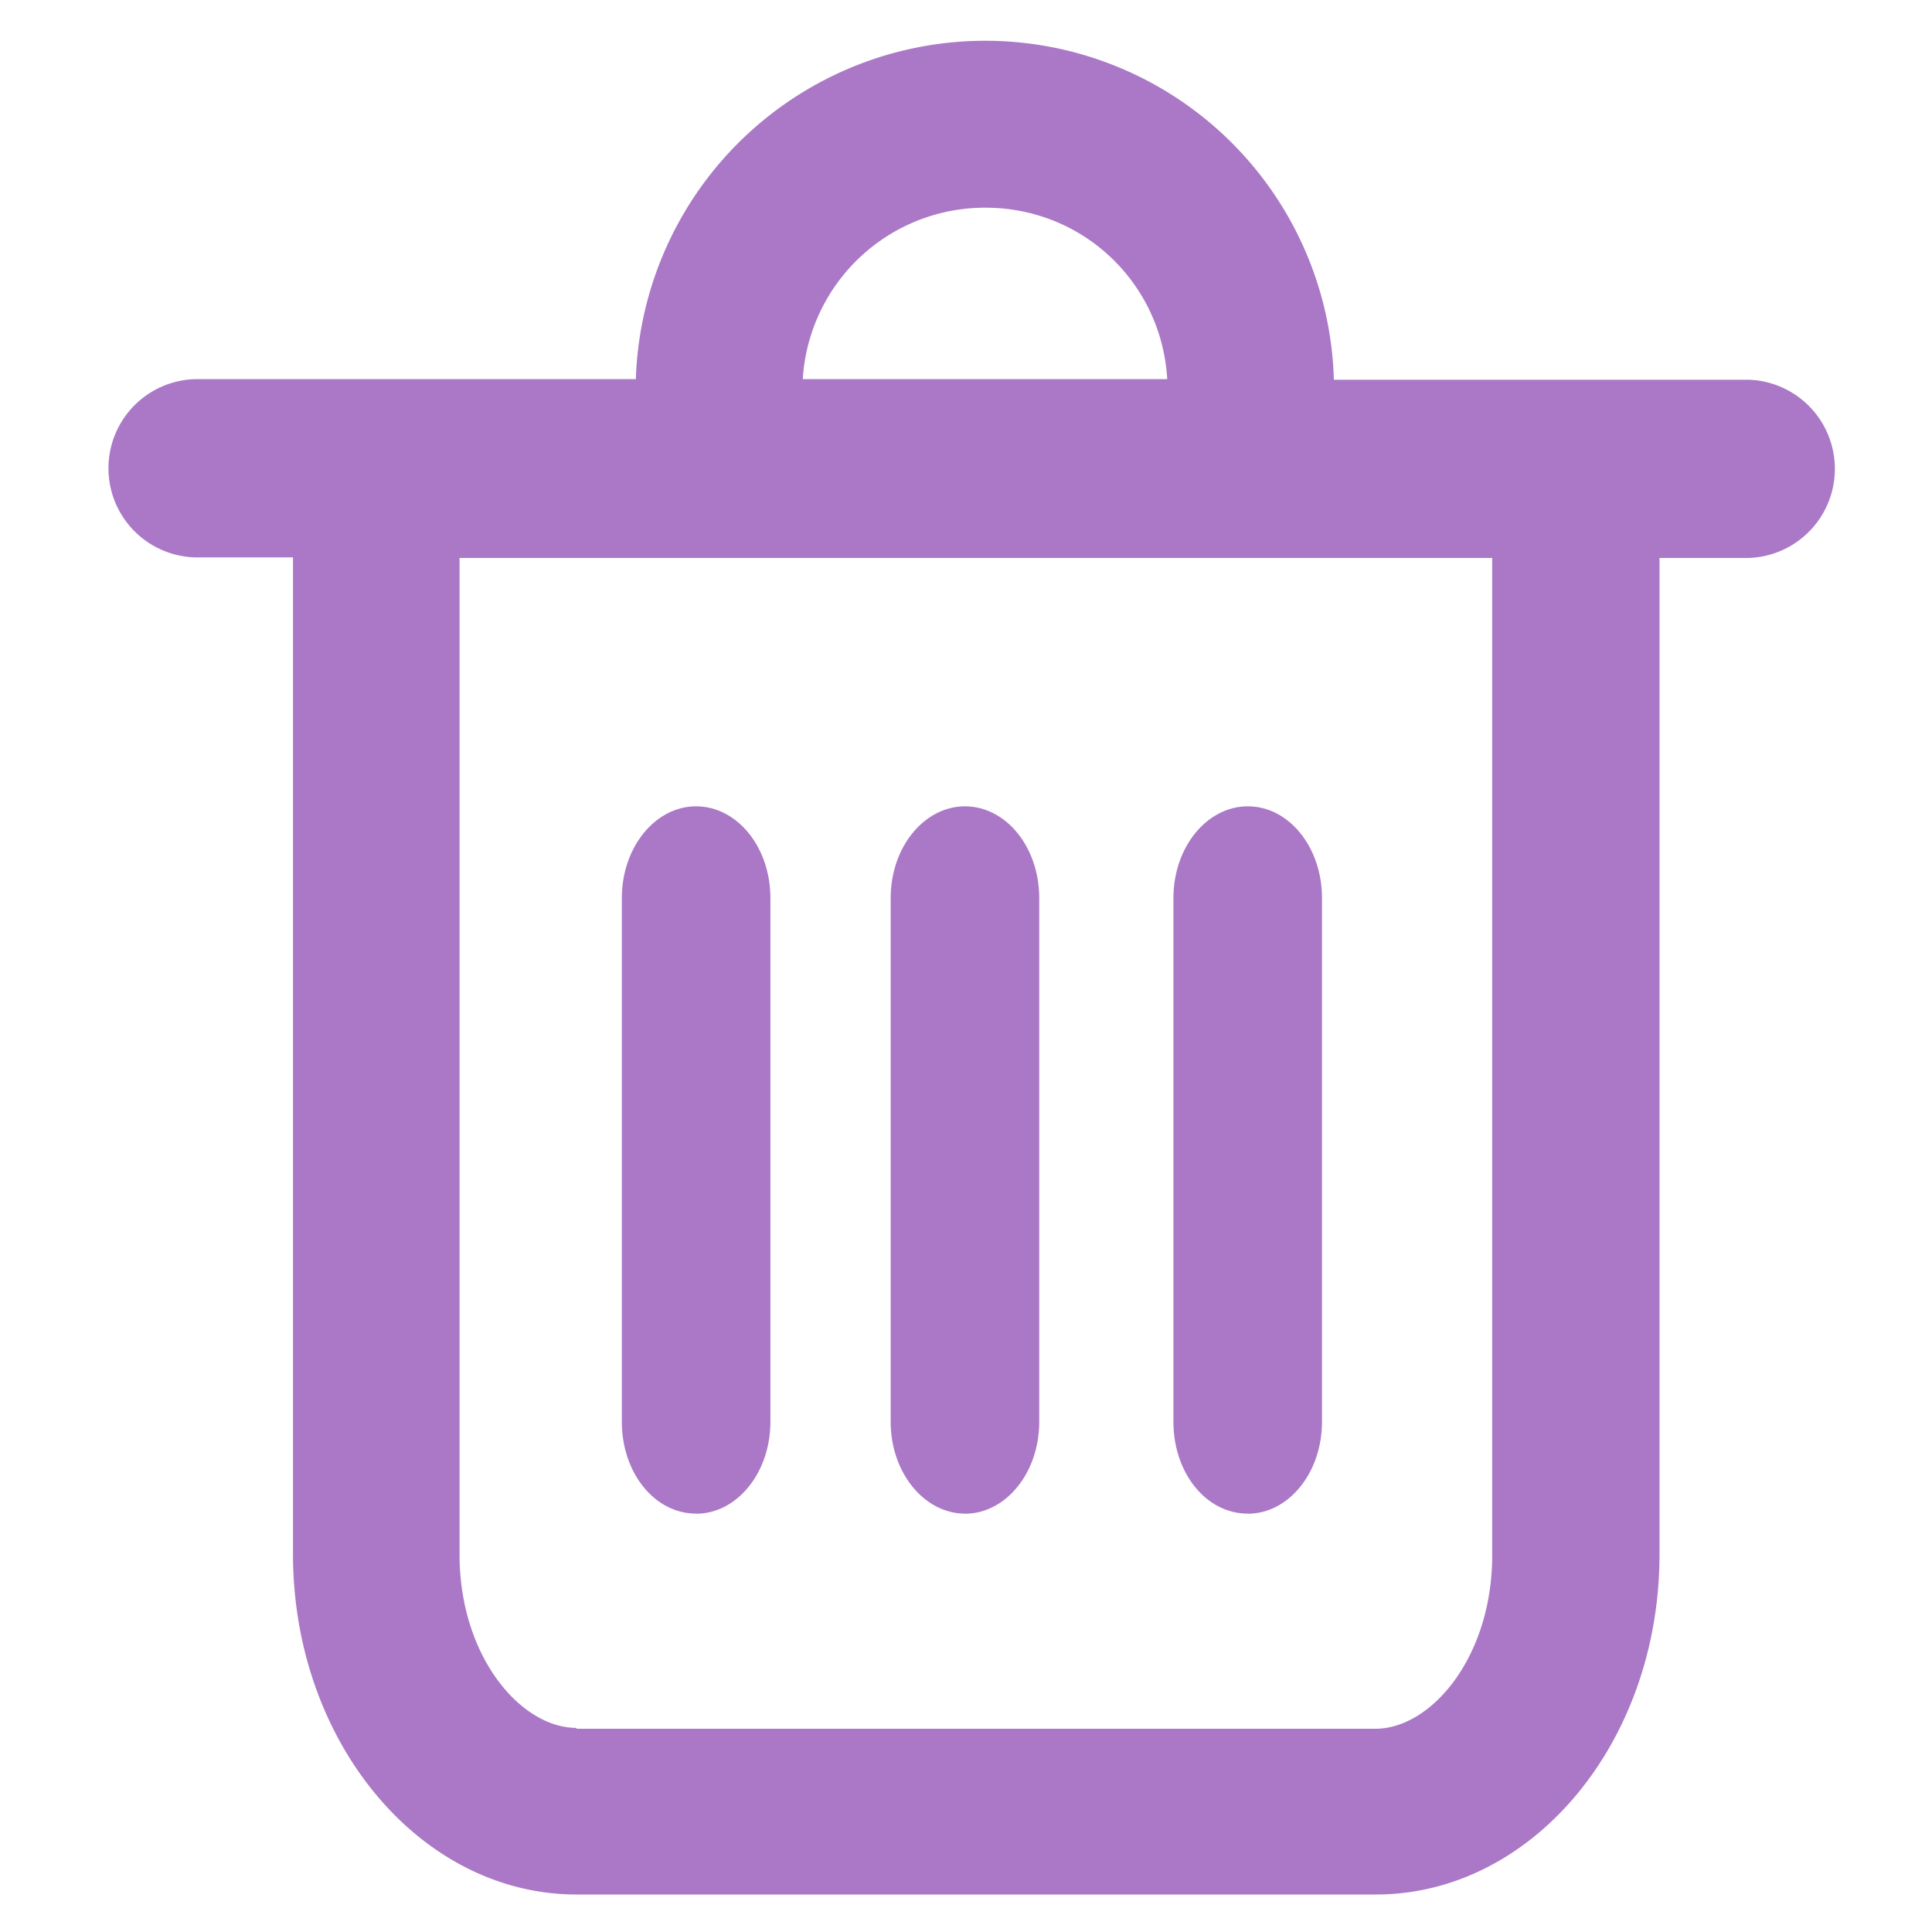 <?xml version="1.0" standalone="no"?><!DOCTYPE svg PUBLIC "-//W3C//DTD SVG 1.1//EN" "http://www.w3.org/Graphics/SVG/1.1/DTD/svg11.dtd"><svg t="1621577190411" class="icon" viewBox="0 0 1024 1024" version="1.1" xmlns="http://www.w3.org/2000/svg" p-id="69669" xmlns:xlink="http://www.w3.org/1999/xlink" width="16" height="16"><defs><style type="text/css"></style></defs><path d="M522.147 21.606a185.344 185.344 0 0 0-185.139 179.354H103.177a47.258 47.258 0 0 0 0 94.464h52.122v528.384c0 99.226 67.226 180.326 150.374 180.326h423.526c82.944 0 150.374-80.64 150.374-180.275V295.731h47.258a47.258 47.258 0 0 0 0-94.464H706.979A184.832 184.832 0 0 0 522.147 21.606zM425.481 200.96A96.768 96.768 0 0 1 522.301 110.08c51.661 0 93.389 39.834 96.358 90.88H425.481zM305.52 915.814c-29.491 0-61.952-37.837-61.952-91.955V295.731h547.328V824.32c0 54.016-32.41 91.955-61.85 91.955H305.52v-0.512z" fill="#aa78c7" p-id="69670"></path><path d="M368.957 802.304c21.555 0 39.373-21.606 39.373-48.691V476.006c0-27.085-17.664-48.64-39.424-48.64-21.504 0-39.322 21.555-39.322 48.64v277.606c0 26.931 17.306 48.64 39.373 48.64z m142.49 0c21.555 0 39.373-21.606 39.373-48.691V476.006c0-27.085-17.664-48.64-39.373-48.64-21.555 0-39.373 21.555-39.373 48.64v277.606c0 26.931 17.818 48.64 39.373 48.64z m149.914 0c21.504 0 39.322-21.606 39.322-48.691V476.006c0-27.085-17.613-48.64-39.322-48.64-21.606 0-39.424 21.555-39.424 48.64v277.606c0 26.931 17.203 48.64 39.424 48.64z" fill="#aa78c7" p-id="69671"></path></svg>